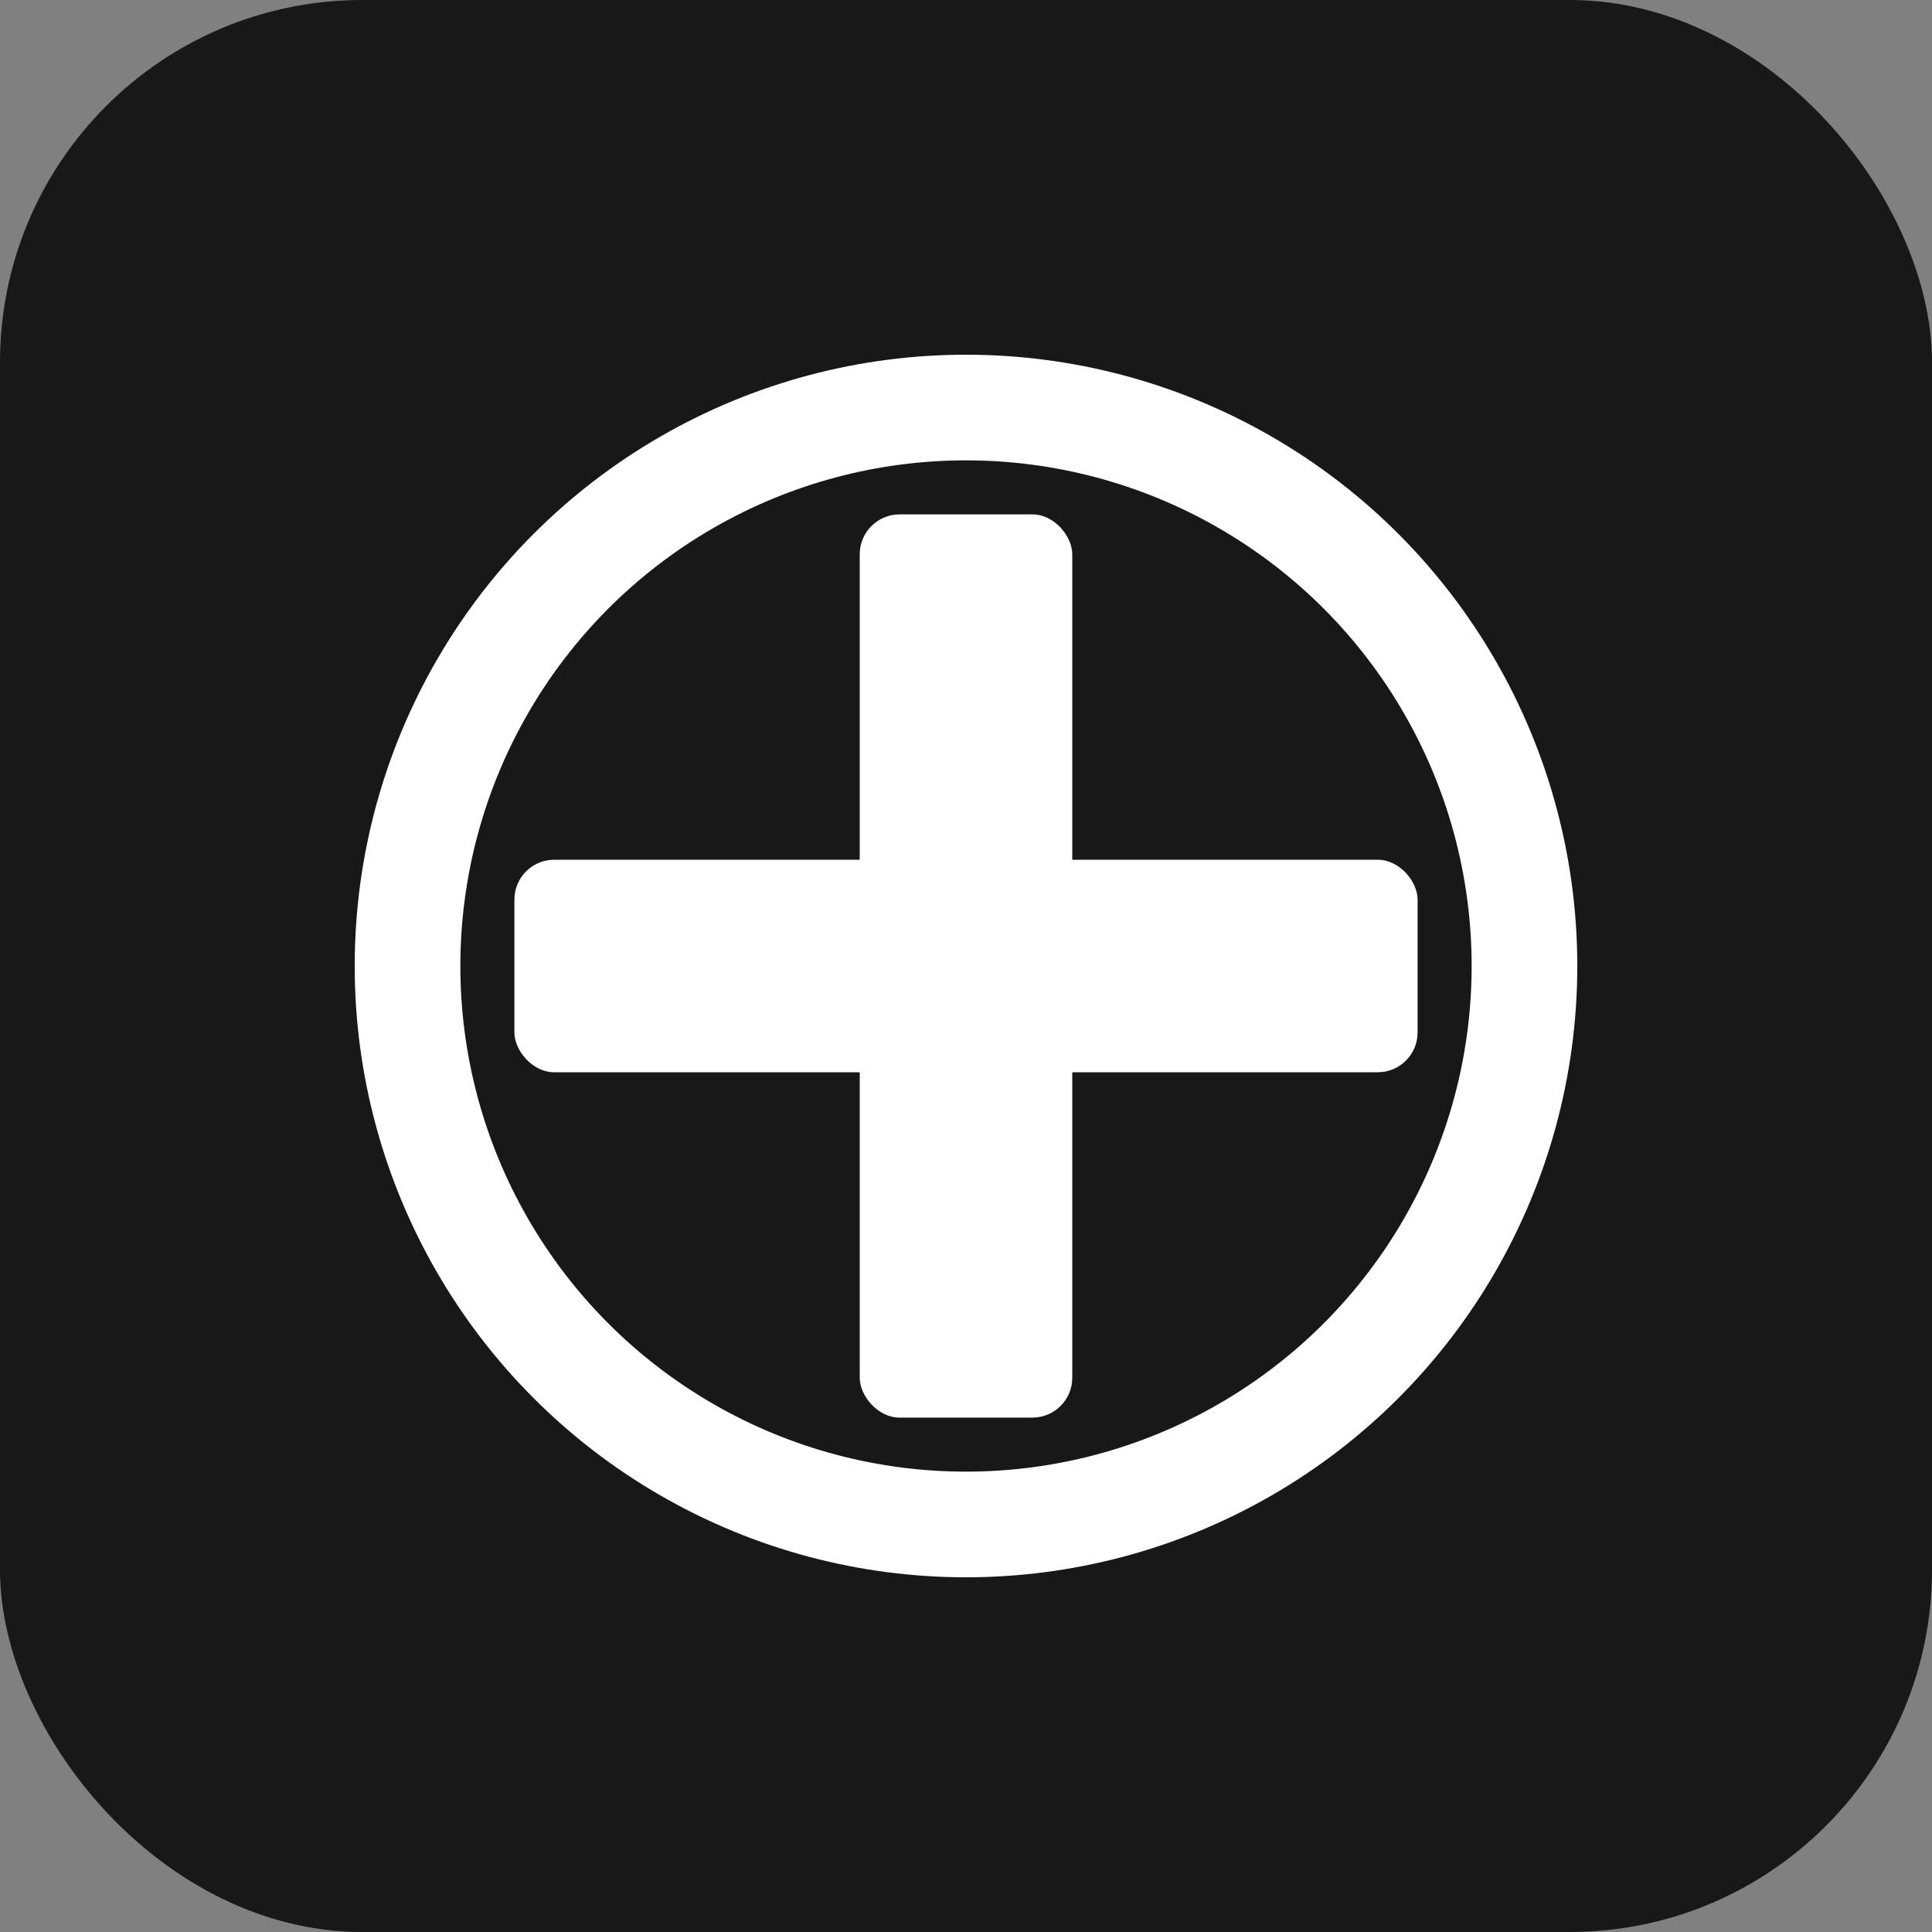 <svg xmlns="http://www.w3.org/2000/svg" viewBox="0 0 512 512">
  <rect x="0" y="0" width="512" height="512" fill="#808080" stroke="none"/>
  <rect width="512" height="512" rx="96" ry="96" fill="#181818"/>
  <!-- Aro para igualar estilo visual con otros iconos -->
  <circle cx="256" cy="256" r="148" fill="none" stroke="#ffffff" stroke-width="28"/>
  <!-- Cruz médica centrada -->
  <g transform="translate(256 256) scale(0.88) translate(-256 -256)">
    <rect x="224" y="120" width="64" height="272" rx="12" fill="#ffffff"/>
    <rect x="120" y="224" width="272" height="64" rx="12" fill="#ffffff"/>
  </g>
</svg>

